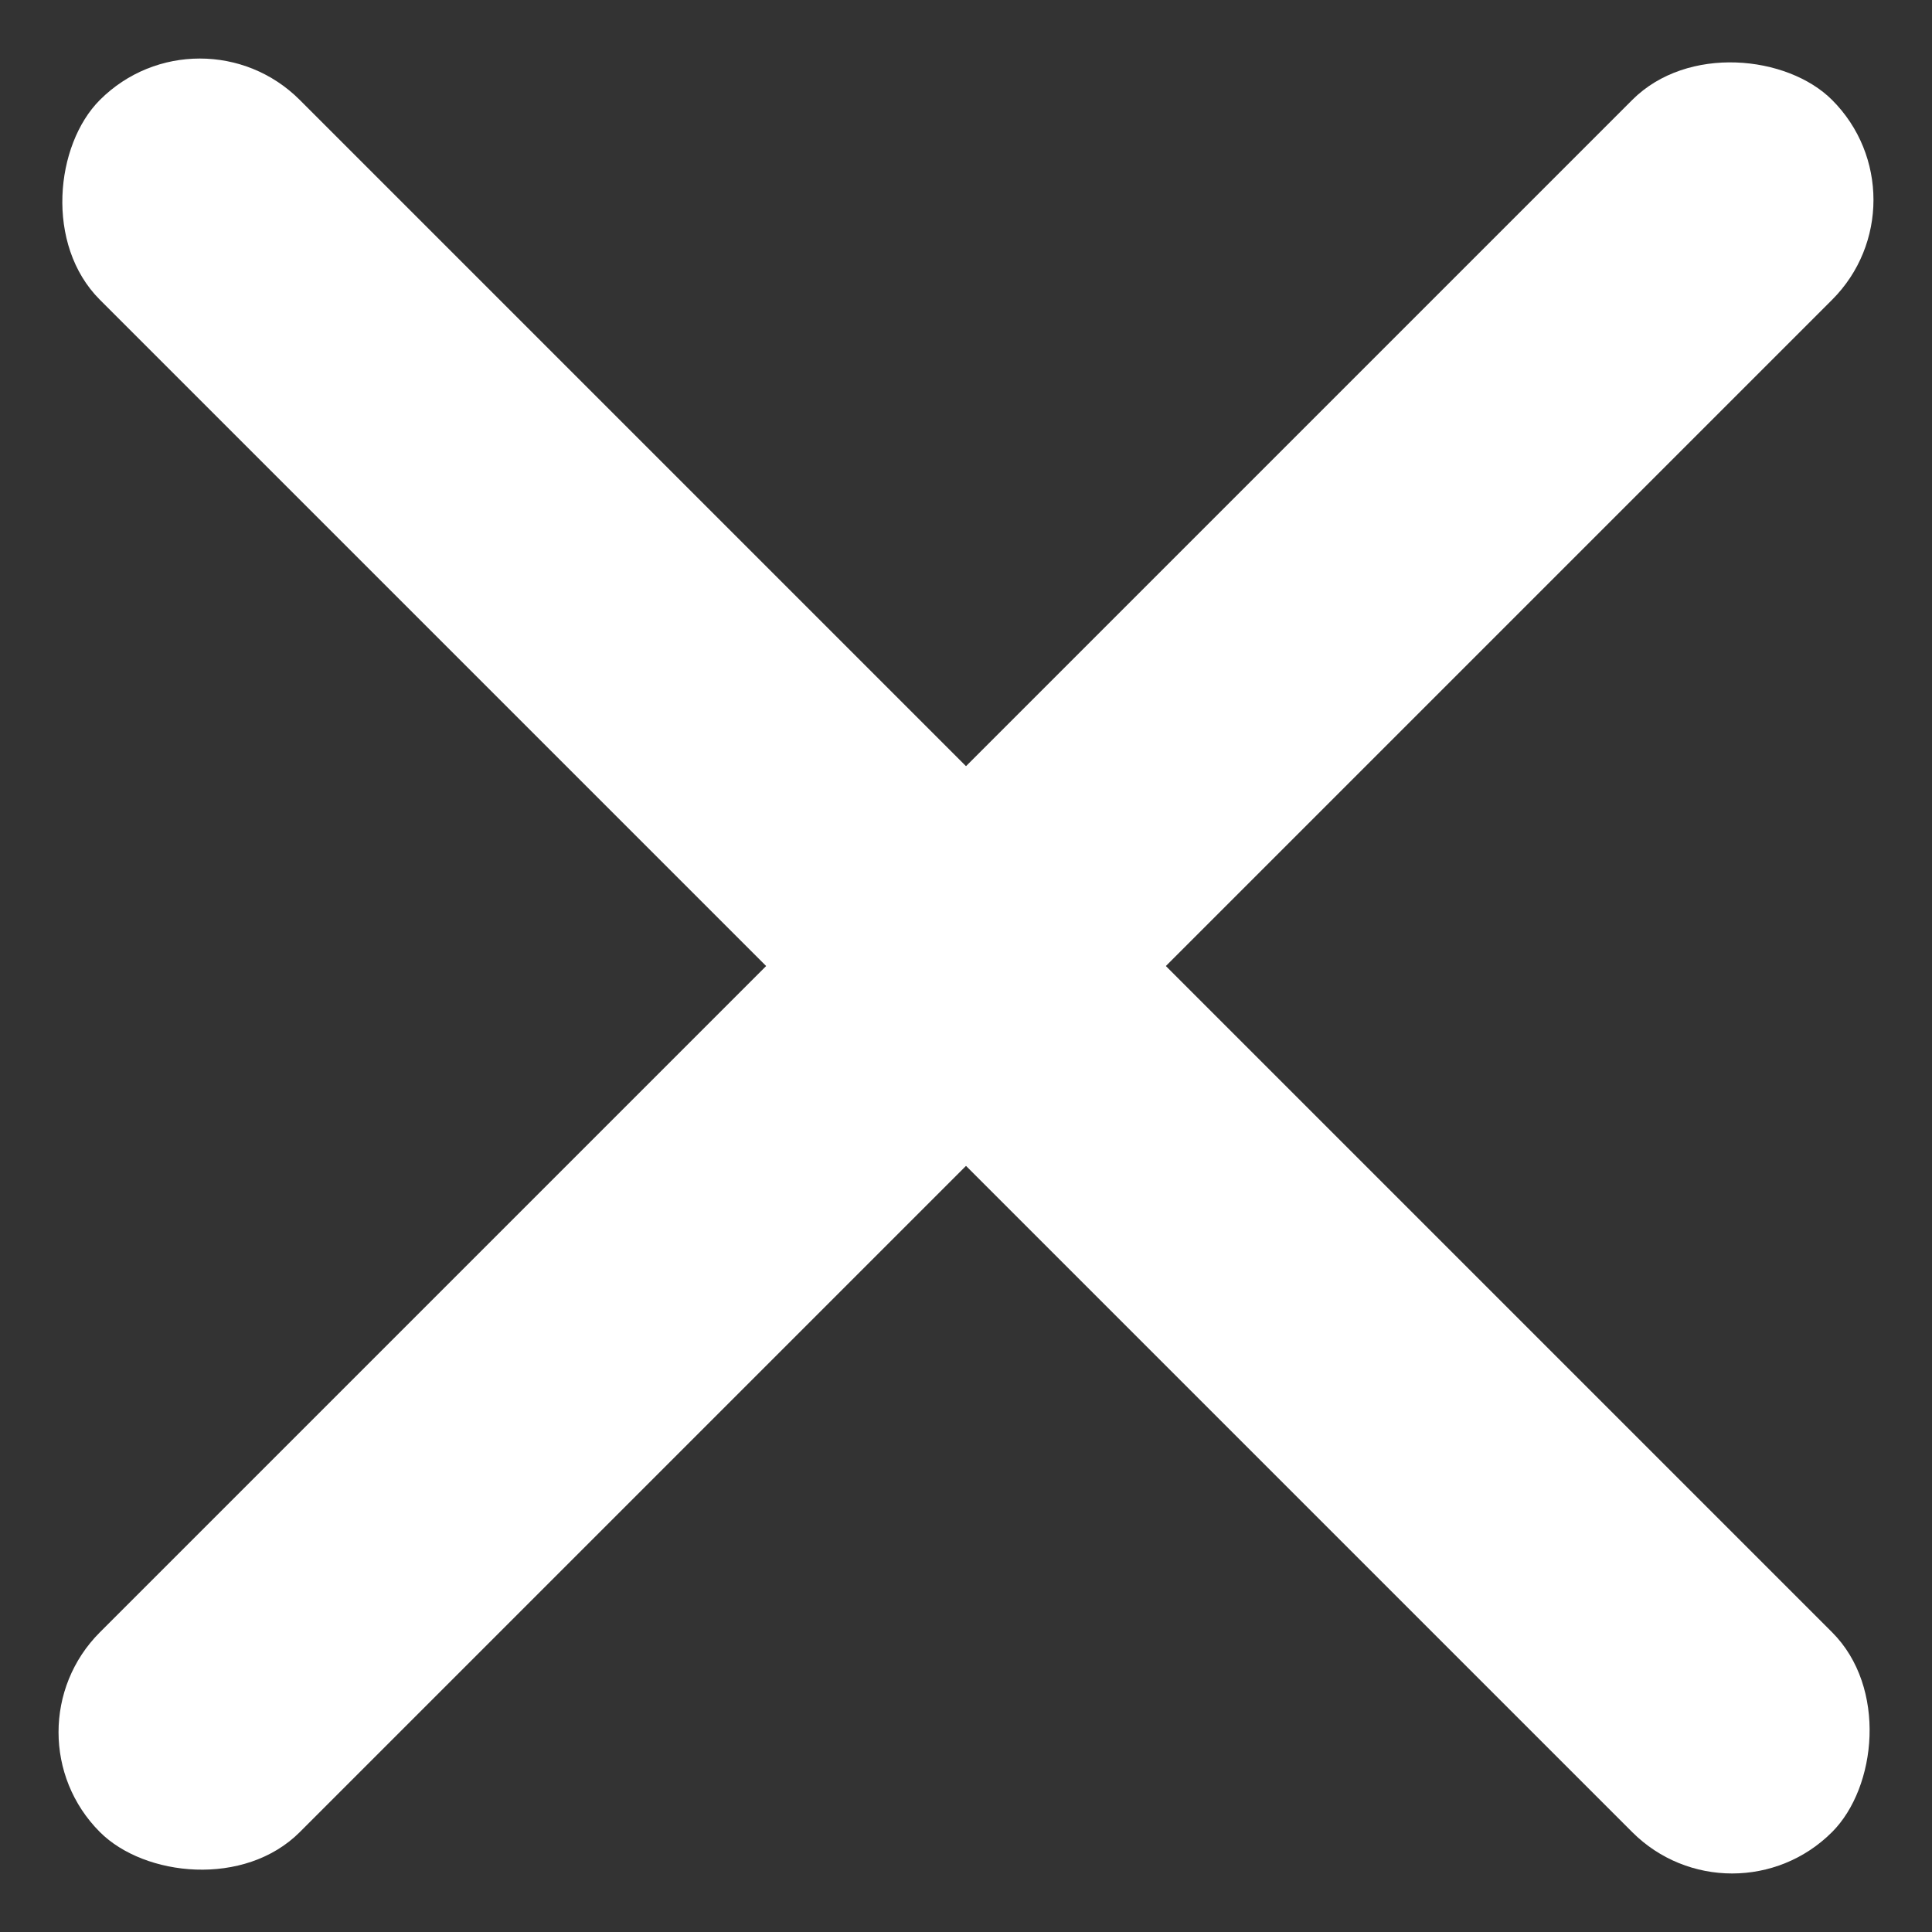 <svg xmlns="http://www.w3.org/2000/svg" width="20.506" height="20.506" viewBox="0 0 20.506 20.506">
  <rect x="0" y="0" width="20.506" height="20.506" fill="#333333" stroke="none"/>
  <g id="Exit" transform="translate(-99.747 -14.247)">
    <rect id="Rectangle_92" data-name="Rectangle 92" width="26" height="3" rx="1.5" transform="translate(101.868 14.247) rotate(45)" fill="#fff"/>
    <rect id="Rectangle_93" data-name="Rectangle 93" width="26" height="3" rx="1.5" transform="translate(99.747 32.632) rotate(-45)" fill="#fff"/>
  </g>
</svg>
